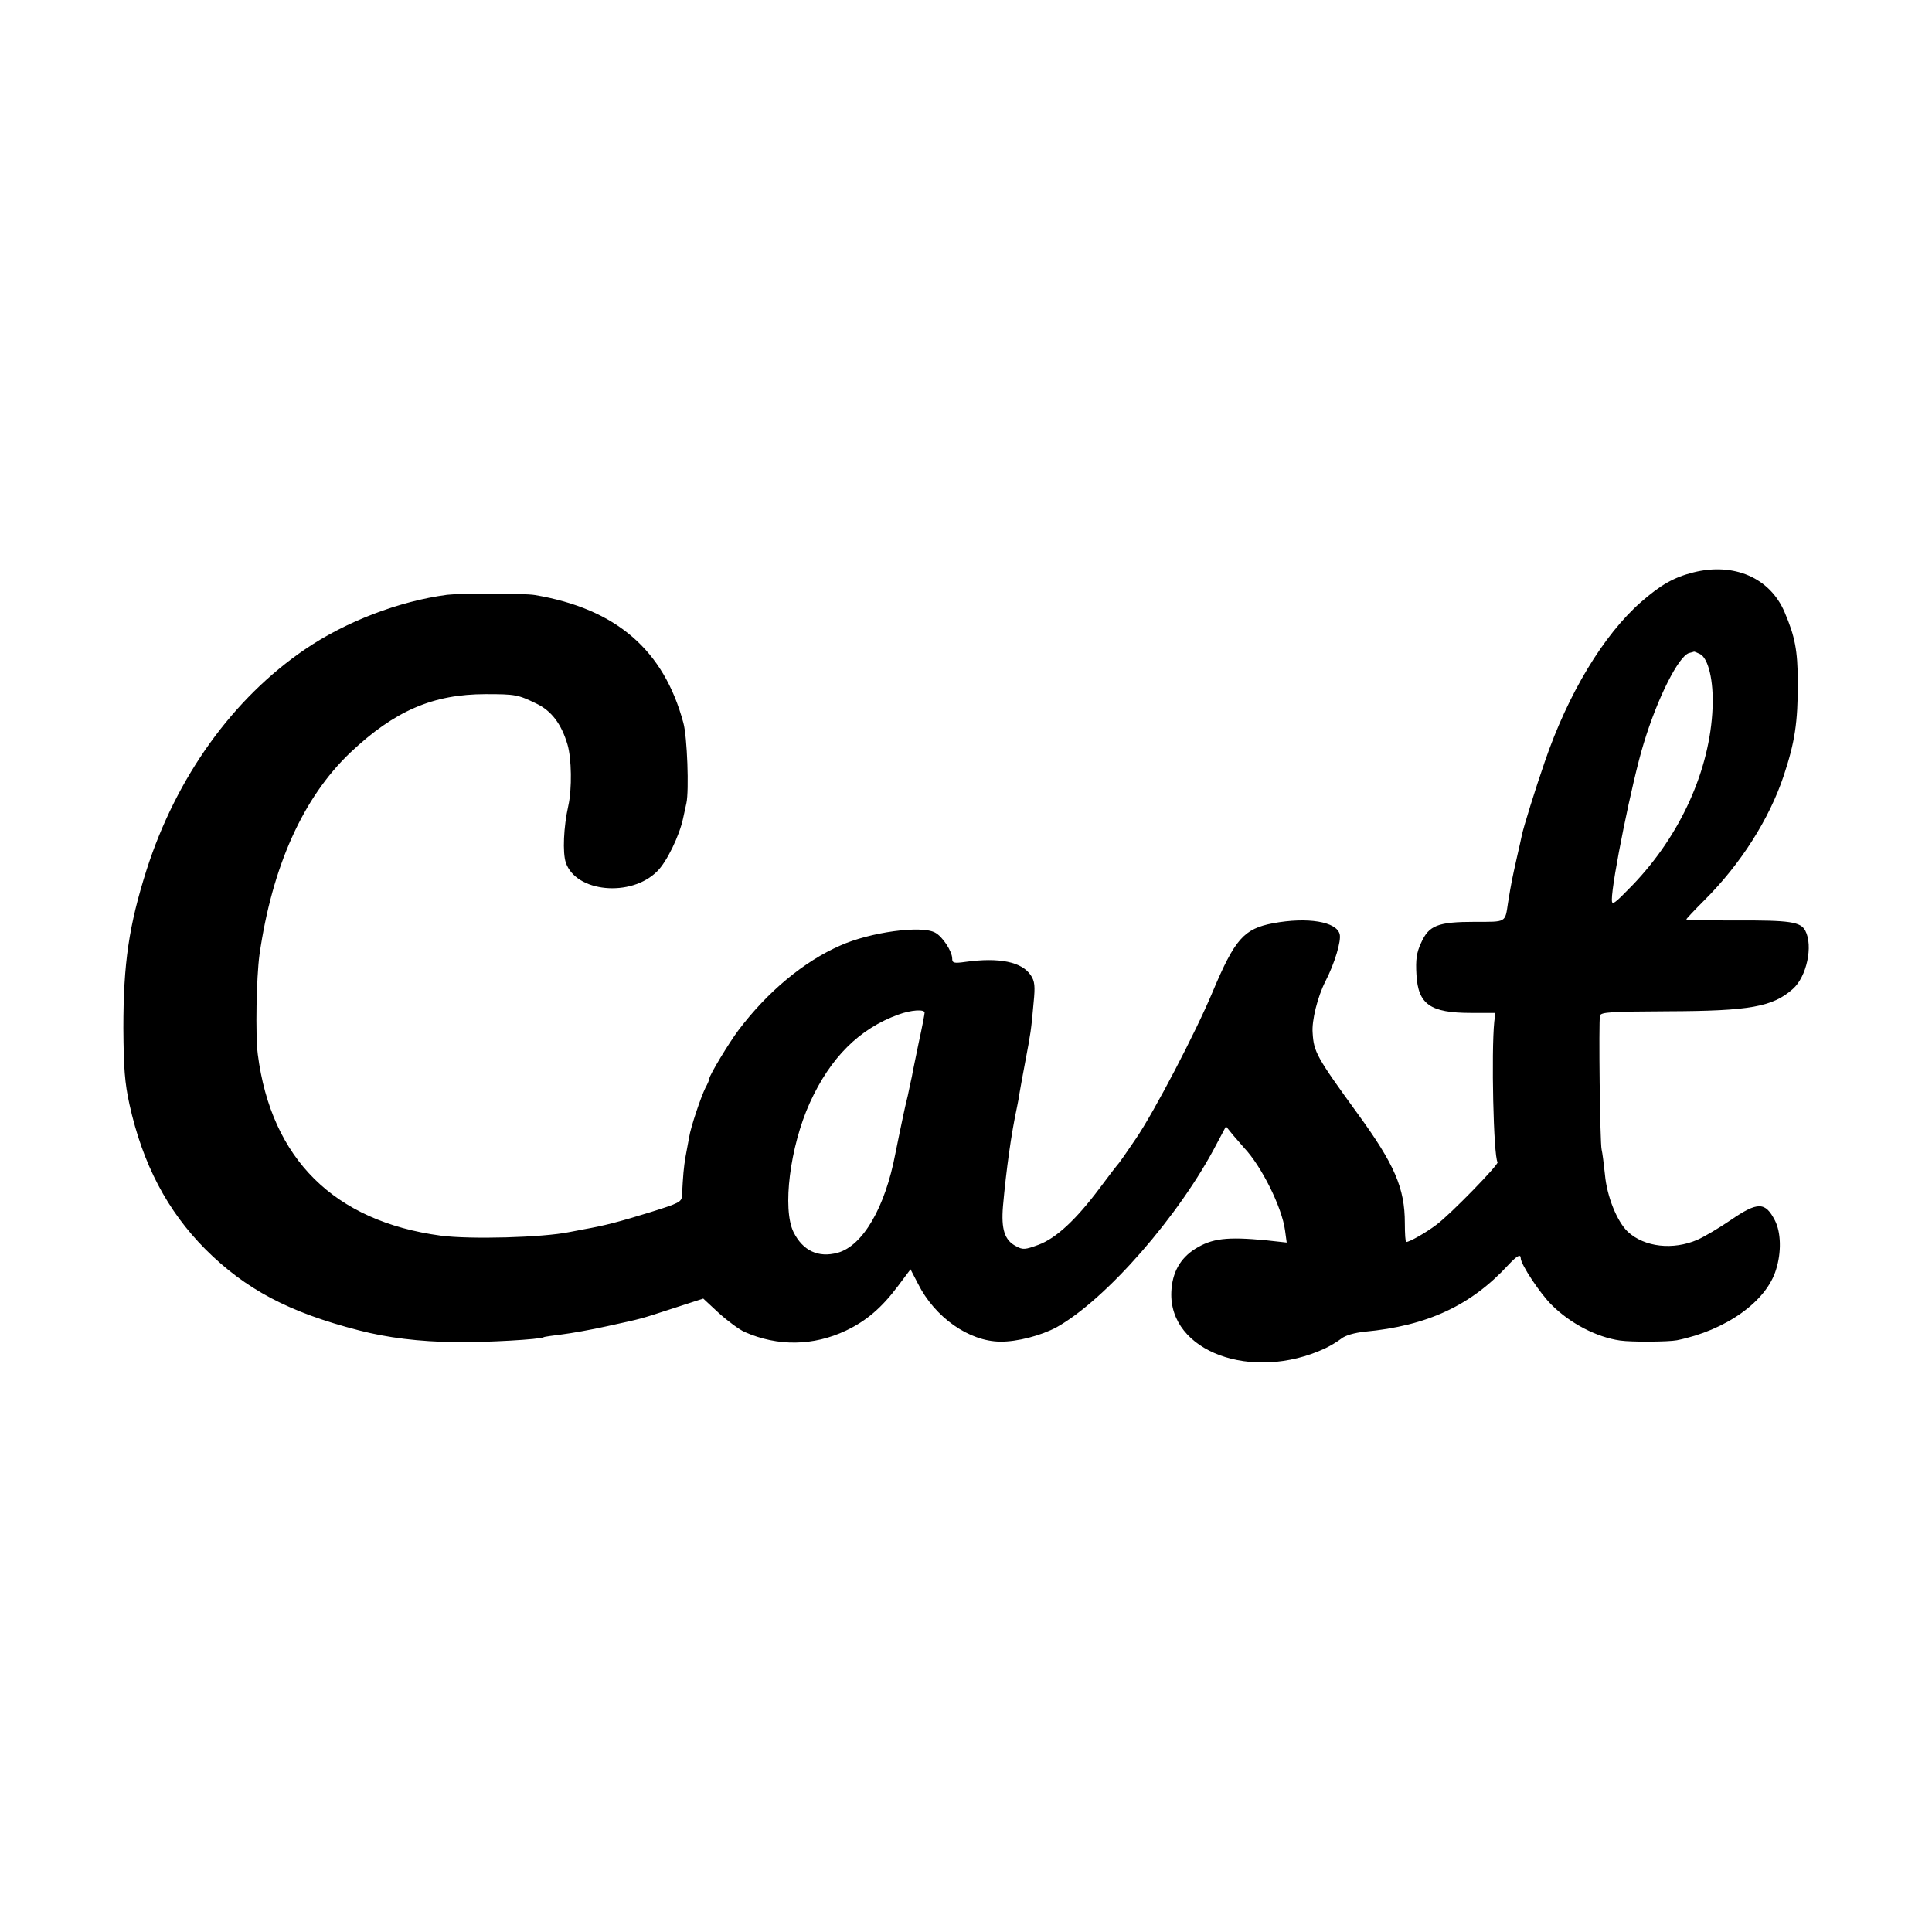 <?xml version="1.0" standalone="no"?>
<!DOCTYPE svg PUBLIC "-//W3C//DTD SVG 20010904//EN"
 "http://www.w3.org/TR/2001/REC-SVG-20010904/DTD/svg10.dtd">
<svg version="1.0" xmlns="http://www.w3.org/2000/svg"
 width="700pt" height="700pt" viewBox="0 0 700 700"
 preserveAspectRatio="xMidYMid meet">
<g transform="translate(0,700) scale(0.1,-0.1)"
fill="#000000" stroke="none">
<path d="M6135 4926 c-71 -18 -118 -45 -189 -107 -136 -119 -265 -333 -349
-579 -34 -98 -78 -240 -83 -266 -1 -7 -10 -45 -19 -85 -16 -72 -19 -85 -31
-159 -11 -74 -5 -70 -120 -70 -135 0 -167 -13 -195 -76 -17 -36 -20 -62 -17
-115 6 -108 50 -139 198 -139 l88 0 -4 -32 c-11 -109 -3 -486 12 -509 5 -8
-171 -189 -221 -226 -38 -29 -98 -63 -110 -63 -3 0 -5 30 -5 68 0 127 -37 213
-171 397 -149 205 -159 224 -163 292 -4 45 18 132 46 187 34 66 58 147 52 171
-11 46 -117 63 -241 40 -106 -20 -139 -57 -220 -250 -61 -146 -211 -433 -277
-530 -33 -49 -63 -92 -67 -95 -3 -3 -32 -41 -64 -84 -86 -115 -158 -182 -222
-206 -49 -18 -57 -19 -82 -5 -41 21 -54 61 -47 145 12 134 30 263 51 360 3 14
7 36 9 50 2 14 12 66 21 115 19 101 21 110 30 213 6 59 4 77 -10 98 -32 49
-114 66 -237 49 -42 -6 -48 -4 -48 12 0 26 -35 80 -62 94 -49 27 -235 2 -344
-47 -132 -58 -263 -167 -368 -306 -34 -45 -106 -164 -106 -176 0 -4 -6 -19
-14 -33 -16 -32 -54 -144 -59 -179 -3 -14 -8 -45 -13 -70 -7 -41 -9 -67 -13
-141 -1 -24 -9 -28 -118 -62 -110 -34 -164 -48 -238 -61 -16 -3 -40 -8 -52
-10 -98 -20 -359 -27 -466 -13 -386 52 -614 277 -663 657 -9 72 -5 278 6 360
46 321 158 570 329 733 161 152 300 212 491 212 108 0 117 -2 183 -34 55 -26
91 -74 113 -148 15 -50 17 -161 3 -223 -17 -76 -21 -169 -9 -205 36 -108 236
-127 331 -32 35 34 81 130 94 192 5 22 10 47 12 55 10 45 3 241 -11 291 -71
264 -243 413 -537 463 -40 7 -268 7 -319 1 -174 -23 -367 -97 -514 -197 -262
-178 -467 -463 -575 -800 -64 -202 -84 -338 -84 -573 1 -146 5 -198 22 -276
48 -217 137 -386 275 -525 145 -145 303 -229 556 -294 104 -27 217 -41 352
-43 112 -1 305 10 318 18 3 2 33 6 65 10 33 4 107 17 165 30 132 29 114 24
240 65 l108 35 56 -52 c32 -29 74 -60 94 -69 120 -53 249 -51 367 5 74 35 130
83 189 162 l45 60 27 -52 c61 -122 185 -209 298 -210 61 -1 148 22 204 52 179
100 446 405 581 666 l33 62 26 -32 c15 -17 33 -38 39 -45 64 -67 138 -217 149
-300 l6 -44 -73 8 c-145 14 -198 7 -259 -31 -54 -34 -83 -86 -86 -155 -10
-217 292 -328 556 -206 19 9 46 25 60 36 15 12 48 21 84 25 227 21 386 95 521
242 31 33 45 41 45 24 0 -22 71 -129 112 -169 67 -67 163 -117 248 -129 41 -6
175 -5 206 1 177 36 324 140 359 256 20 63 18 135 -4 178 -35 68 -62 69 -161
1 -41 -28 -95 -60 -120 -71 -88 -38 -191 -27 -252 29 -39 37 -76 128 -83 208
-4 38 -9 78 -12 90 -6 23 -11 463 -6 485 3 13 40 15 246 16 297 1 380 16 453
81 50 44 74 156 45 211 -17 32 -55 38 -252 37 -98 0 -179 1 -179 4 0 2 29 33
65 69 131 130 236 295 288 452 40 121 51 190 51 340 -1 114 -10 163 -48 252
-53 125 -184 181 -331 144z m25 -296 c30 -16 49 -97 45 -194 -9 -225 -116
-462 -290 -643 -66 -68 -75 -75 -75 -53 0 66 74 432 115 565 50 166 127 318
165 329 8 2 16 4 18 5 2 0 12 -4 22 -9z m-2810 -1299 c0 -5 -9 -53 -21 -107
-11 -55 -23 -110 -25 -124 -3 -14 -10 -45 -15 -70 -6 -25 -13 -54 -15 -65 -6
-27 -24 -115 -30 -145 -37 -195 -118 -334 -209 -359 -70 -19 -126 7 -160 75
-41 84 -13 309 59 468 75 165 180 269 321 320 46 17 95 20 95 7z"/>
</g>
</svg>
